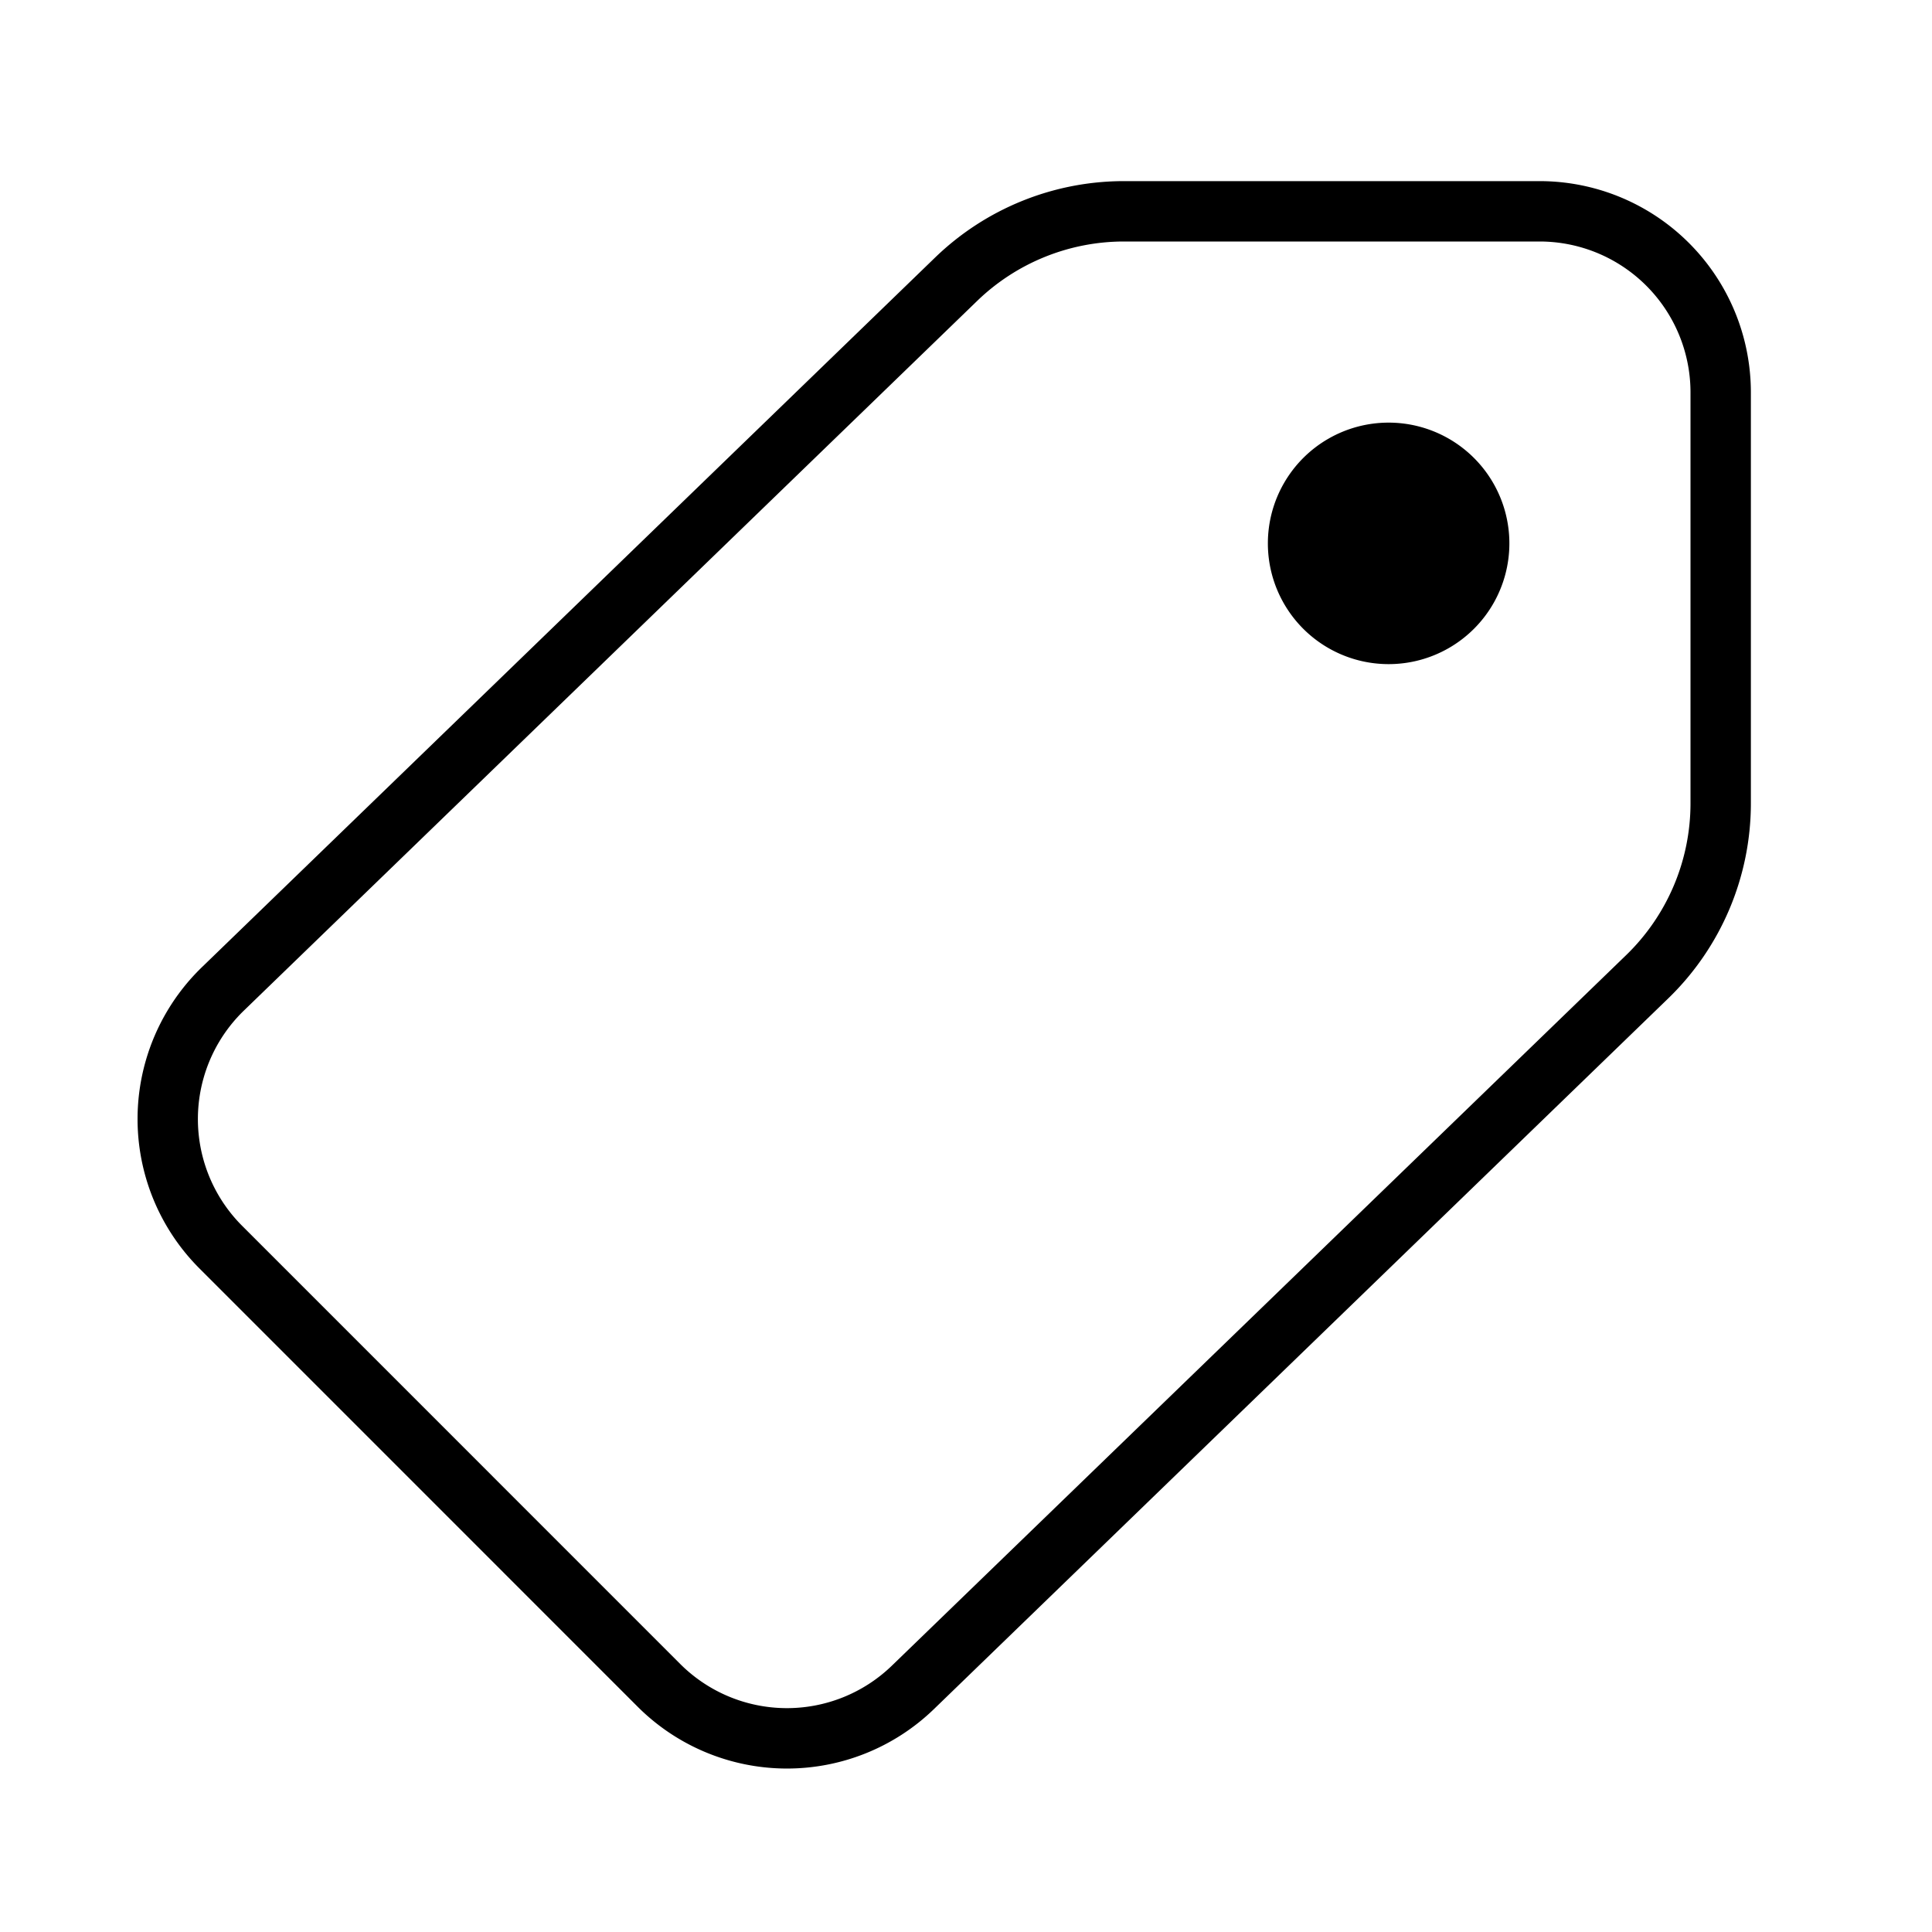 <svg xmlns="http://www.w3.org/2000/svg" width="3em" height="3em" viewBox="0 0 32 32"><path fill="currentColor" d="M23 11a2 2 0 1 0 0-4a2 2 0 0 0 0 4m-4.382-8a4.5 4.5 0 0 0-3.13 1.266L3.344 16.02a3.5 3.5 0 0 0-.04 4.99l7.256 7.257a3.5 3.5 0 0 0 4.91.04l12.16-11.769A4.5 4.5 0 0 0 29 13.305V6.5A3.5 3.5 0 0 0 25.5 3zm-2.434 1.985A3.5 3.5 0 0 1 18.618 4H25.5A2.5 2.5 0 0 1 28 6.5v6.805a3.5 3.5 0 0 1-1.066 2.515L14.773 27.588a2.5 2.5 0 0 1-3.507-.028L4.01 20.303a2.5 2.5 0 0 1 .029-3.564z"/></svg>